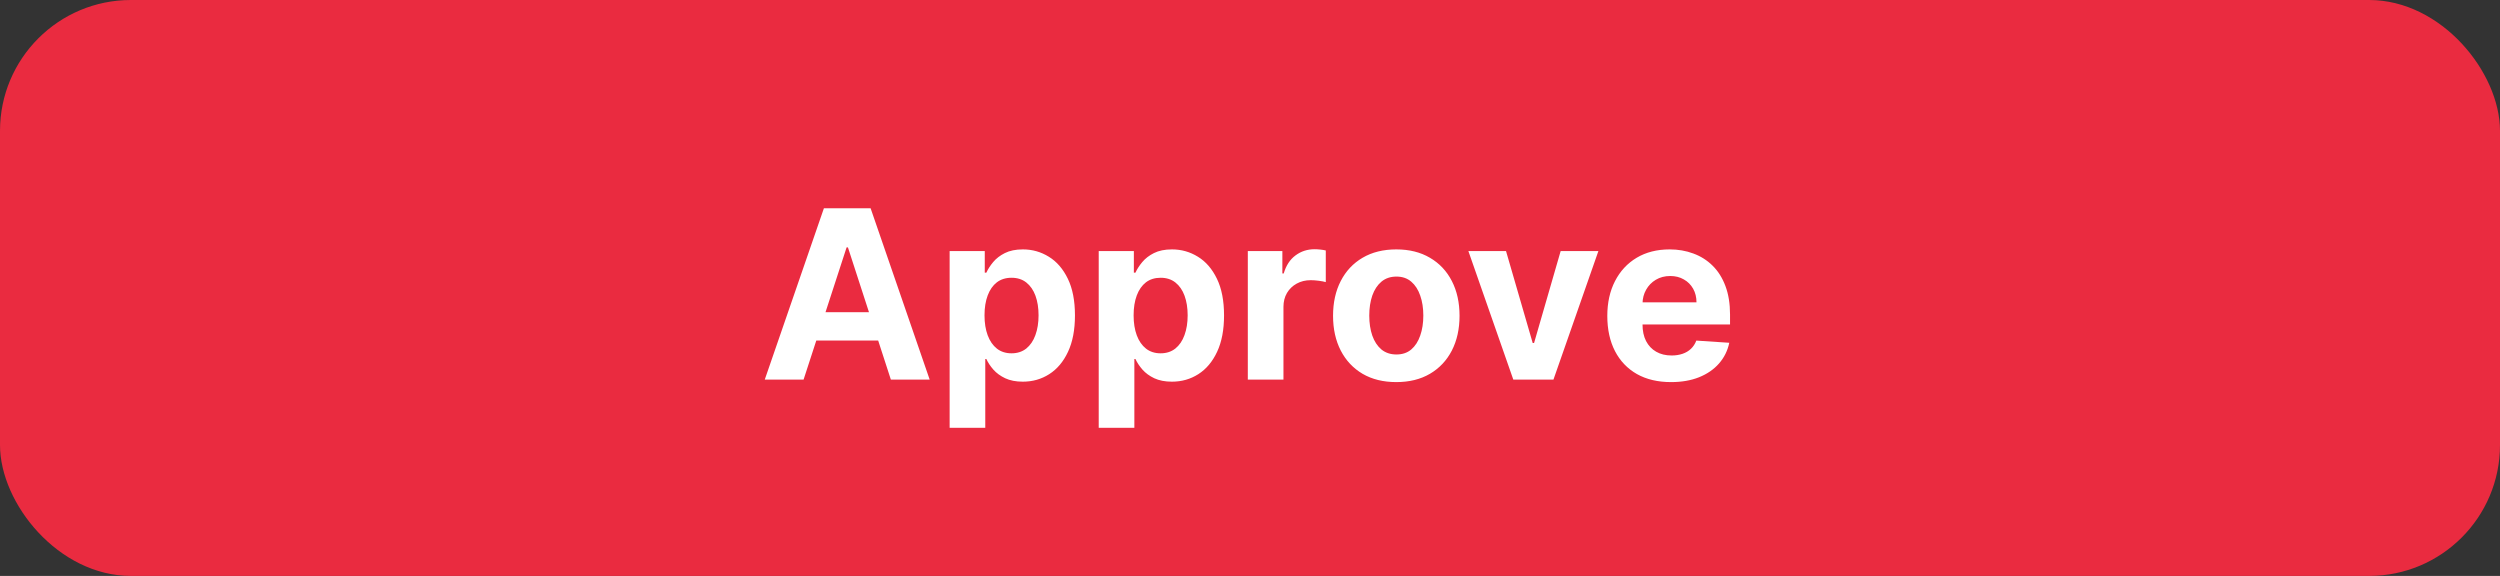 <svg width="191" height="44" viewBox="0 0 191 44" fill="none" xmlns="http://www.w3.org/2000/svg">
<rect x="0" y="0" width="191" height="44" fill="#333333" stroke="none"/>
<rect width="191" height="44" rx="10" fill="#EA2B40"/>
<path d="M61.394 29H58.428L62.947 15.909H66.514L71.027 29H68.061L64.782 18.901H64.68L61.394 29ZM61.209 23.854H68.215V26.015H61.209V23.854ZM72.552 32.682V19.182H75.236V20.831H75.358C75.477 20.567 75.65 20.298 75.875 20.026C76.106 19.749 76.404 19.518 76.77 19.335C77.141 19.148 77.601 19.054 78.151 19.054C78.867 19.054 79.527 19.241 80.132 19.616C80.738 19.987 81.221 20.548 81.584 21.298C81.946 22.043 82.127 22.979 82.127 24.104C82.127 25.199 81.95 26.124 81.596 26.878C81.247 27.628 80.769 28.197 80.164 28.584C79.564 28.968 78.89 29.16 78.144 29.16C77.616 29.16 77.166 29.072 76.796 28.898C76.429 28.723 76.129 28.504 75.894 28.239C75.66 27.971 75.481 27.7 75.358 27.428H75.275V32.682H72.552ZM75.217 24.091C75.217 24.675 75.298 25.184 75.46 25.619C75.622 26.053 75.856 26.392 76.163 26.635C76.47 26.874 76.843 26.993 77.282 26.993C77.725 26.993 78.1 26.871 78.407 26.629C78.713 26.381 78.946 26.041 79.103 25.606C79.265 25.167 79.346 24.662 79.346 24.091C79.346 23.524 79.267 23.026 79.11 22.595C78.952 22.165 78.72 21.828 78.413 21.585C78.106 21.342 77.729 21.221 77.282 21.221C76.838 21.221 76.463 21.338 76.157 21.572C75.854 21.807 75.622 22.139 75.46 22.57C75.298 23 75.217 23.507 75.217 24.091ZM83.942 32.682V19.182H86.627V20.831H86.748C86.868 20.567 87.04 20.298 87.266 20.026C87.496 19.749 87.794 19.518 88.161 19.335C88.532 19.148 88.992 19.054 89.541 19.054C90.257 19.054 90.918 19.241 91.523 19.616C92.128 19.987 92.612 20.548 92.974 21.298C93.336 22.043 93.517 22.979 93.517 24.104C93.517 25.199 93.341 26.124 92.987 26.878C92.637 27.628 92.16 28.197 91.555 28.584C90.954 28.968 90.281 29.16 89.535 29.16C89.007 29.16 88.557 29.072 88.186 28.898C87.82 28.723 87.519 28.504 87.285 28.239C87.051 27.971 86.872 27.7 86.748 27.428H86.665V32.682H83.942ZM86.608 24.091C86.608 24.675 86.689 25.184 86.85 25.619C87.012 26.053 87.247 26.392 87.554 26.635C87.86 26.874 88.233 26.993 88.672 26.993C89.115 26.993 89.49 26.871 89.797 26.629C90.104 26.381 90.336 26.041 90.494 25.606C90.656 25.167 90.737 24.662 90.737 24.091C90.737 23.524 90.658 23.026 90.5 22.595C90.343 22.165 90.11 21.828 89.804 21.585C89.497 21.342 89.12 21.221 88.672 21.221C88.229 21.221 87.854 21.338 87.547 21.572C87.245 21.807 87.012 22.139 86.85 22.57C86.689 23 86.608 23.507 86.608 24.091ZM95.333 29V19.182H97.973V20.895H98.075C98.254 20.285 98.554 19.825 98.976 19.514C99.398 19.199 99.884 19.041 100.434 19.041C100.57 19.041 100.717 19.05 100.875 19.067C101.032 19.084 101.171 19.107 101.29 19.137V21.553C101.162 21.515 100.985 21.481 100.76 21.451C100.534 21.421 100.327 21.406 100.14 21.406C99.739 21.406 99.381 21.494 99.066 21.668C98.755 21.839 98.507 22.077 98.324 22.384C98.145 22.691 98.056 23.045 98.056 23.445V29H95.333ZM106.677 29.192C105.684 29.192 104.825 28.981 104.101 28.559C103.381 28.133 102.825 27.541 102.433 26.782C102.041 26.019 101.845 25.135 101.845 24.129C101.845 23.115 102.041 22.229 102.433 21.47C102.825 20.707 103.381 20.115 104.101 19.693C104.825 19.267 105.684 19.054 106.677 19.054C107.67 19.054 108.526 19.267 109.247 19.693C109.971 20.115 110.529 20.707 110.921 21.47C111.313 22.229 111.509 23.115 111.509 24.129C111.509 25.135 111.313 26.019 110.921 26.782C110.529 27.541 109.971 28.133 109.247 28.559C108.526 28.981 107.67 29.192 106.677 29.192ZM106.69 27.082C107.142 27.082 107.519 26.954 107.821 26.699C108.124 26.439 108.352 26.085 108.505 25.638C108.663 25.19 108.742 24.681 108.742 24.11C108.742 23.539 108.663 23.03 108.505 22.582C108.352 22.135 108.124 21.781 107.821 21.521C107.519 21.261 107.142 21.131 106.69 21.131C106.234 21.131 105.85 21.261 105.539 21.521C105.232 21.781 105 22.135 104.843 22.582C104.689 23.03 104.612 23.539 104.612 24.11C104.612 24.681 104.689 25.19 104.843 25.638C105 26.085 105.232 26.439 105.539 26.699C105.85 26.954 106.234 27.082 106.69 27.082ZM122.117 19.182L118.684 29H115.616L112.184 19.182H115.06L117.099 26.207H117.202L119.234 19.182H122.117ZM127.669 29.192C126.659 29.192 125.789 28.987 125.061 28.578C124.336 28.165 123.778 27.581 123.386 26.827C122.994 26.068 122.798 25.171 122.798 24.136C122.798 23.126 122.994 22.239 123.386 21.477C123.778 20.714 124.33 20.119 125.041 19.693C125.757 19.267 126.597 19.054 127.56 19.054C128.208 19.054 128.811 19.158 129.369 19.367C129.931 19.572 130.421 19.881 130.839 20.294C131.261 20.707 131.589 21.227 131.823 21.854C132.058 22.476 132.175 23.204 132.175 24.04V24.788H123.884V23.1H129.612C129.612 22.708 129.526 22.361 129.356 22.058C129.186 21.756 128.949 21.519 128.646 21.349C128.348 21.174 128.001 21.087 127.605 21.087C127.191 21.087 126.825 21.183 126.505 21.374C126.19 21.562 125.943 21.815 125.764 22.135C125.585 22.45 125.493 22.802 125.489 23.19V24.794C125.489 25.28 125.578 25.7 125.757 26.053C125.941 26.407 126.198 26.68 126.531 26.871C126.863 27.063 127.257 27.159 127.713 27.159C128.016 27.159 128.293 27.116 128.544 27.031C128.796 26.946 129.011 26.818 129.19 26.648C129.369 26.477 129.505 26.268 129.599 26.021L132.117 26.188C131.99 26.793 131.727 27.321 131.331 27.773C130.939 28.22 130.432 28.57 129.81 28.821C129.192 29.068 128.478 29.192 127.669 29.192Z" fill="white"/>
</svg>
